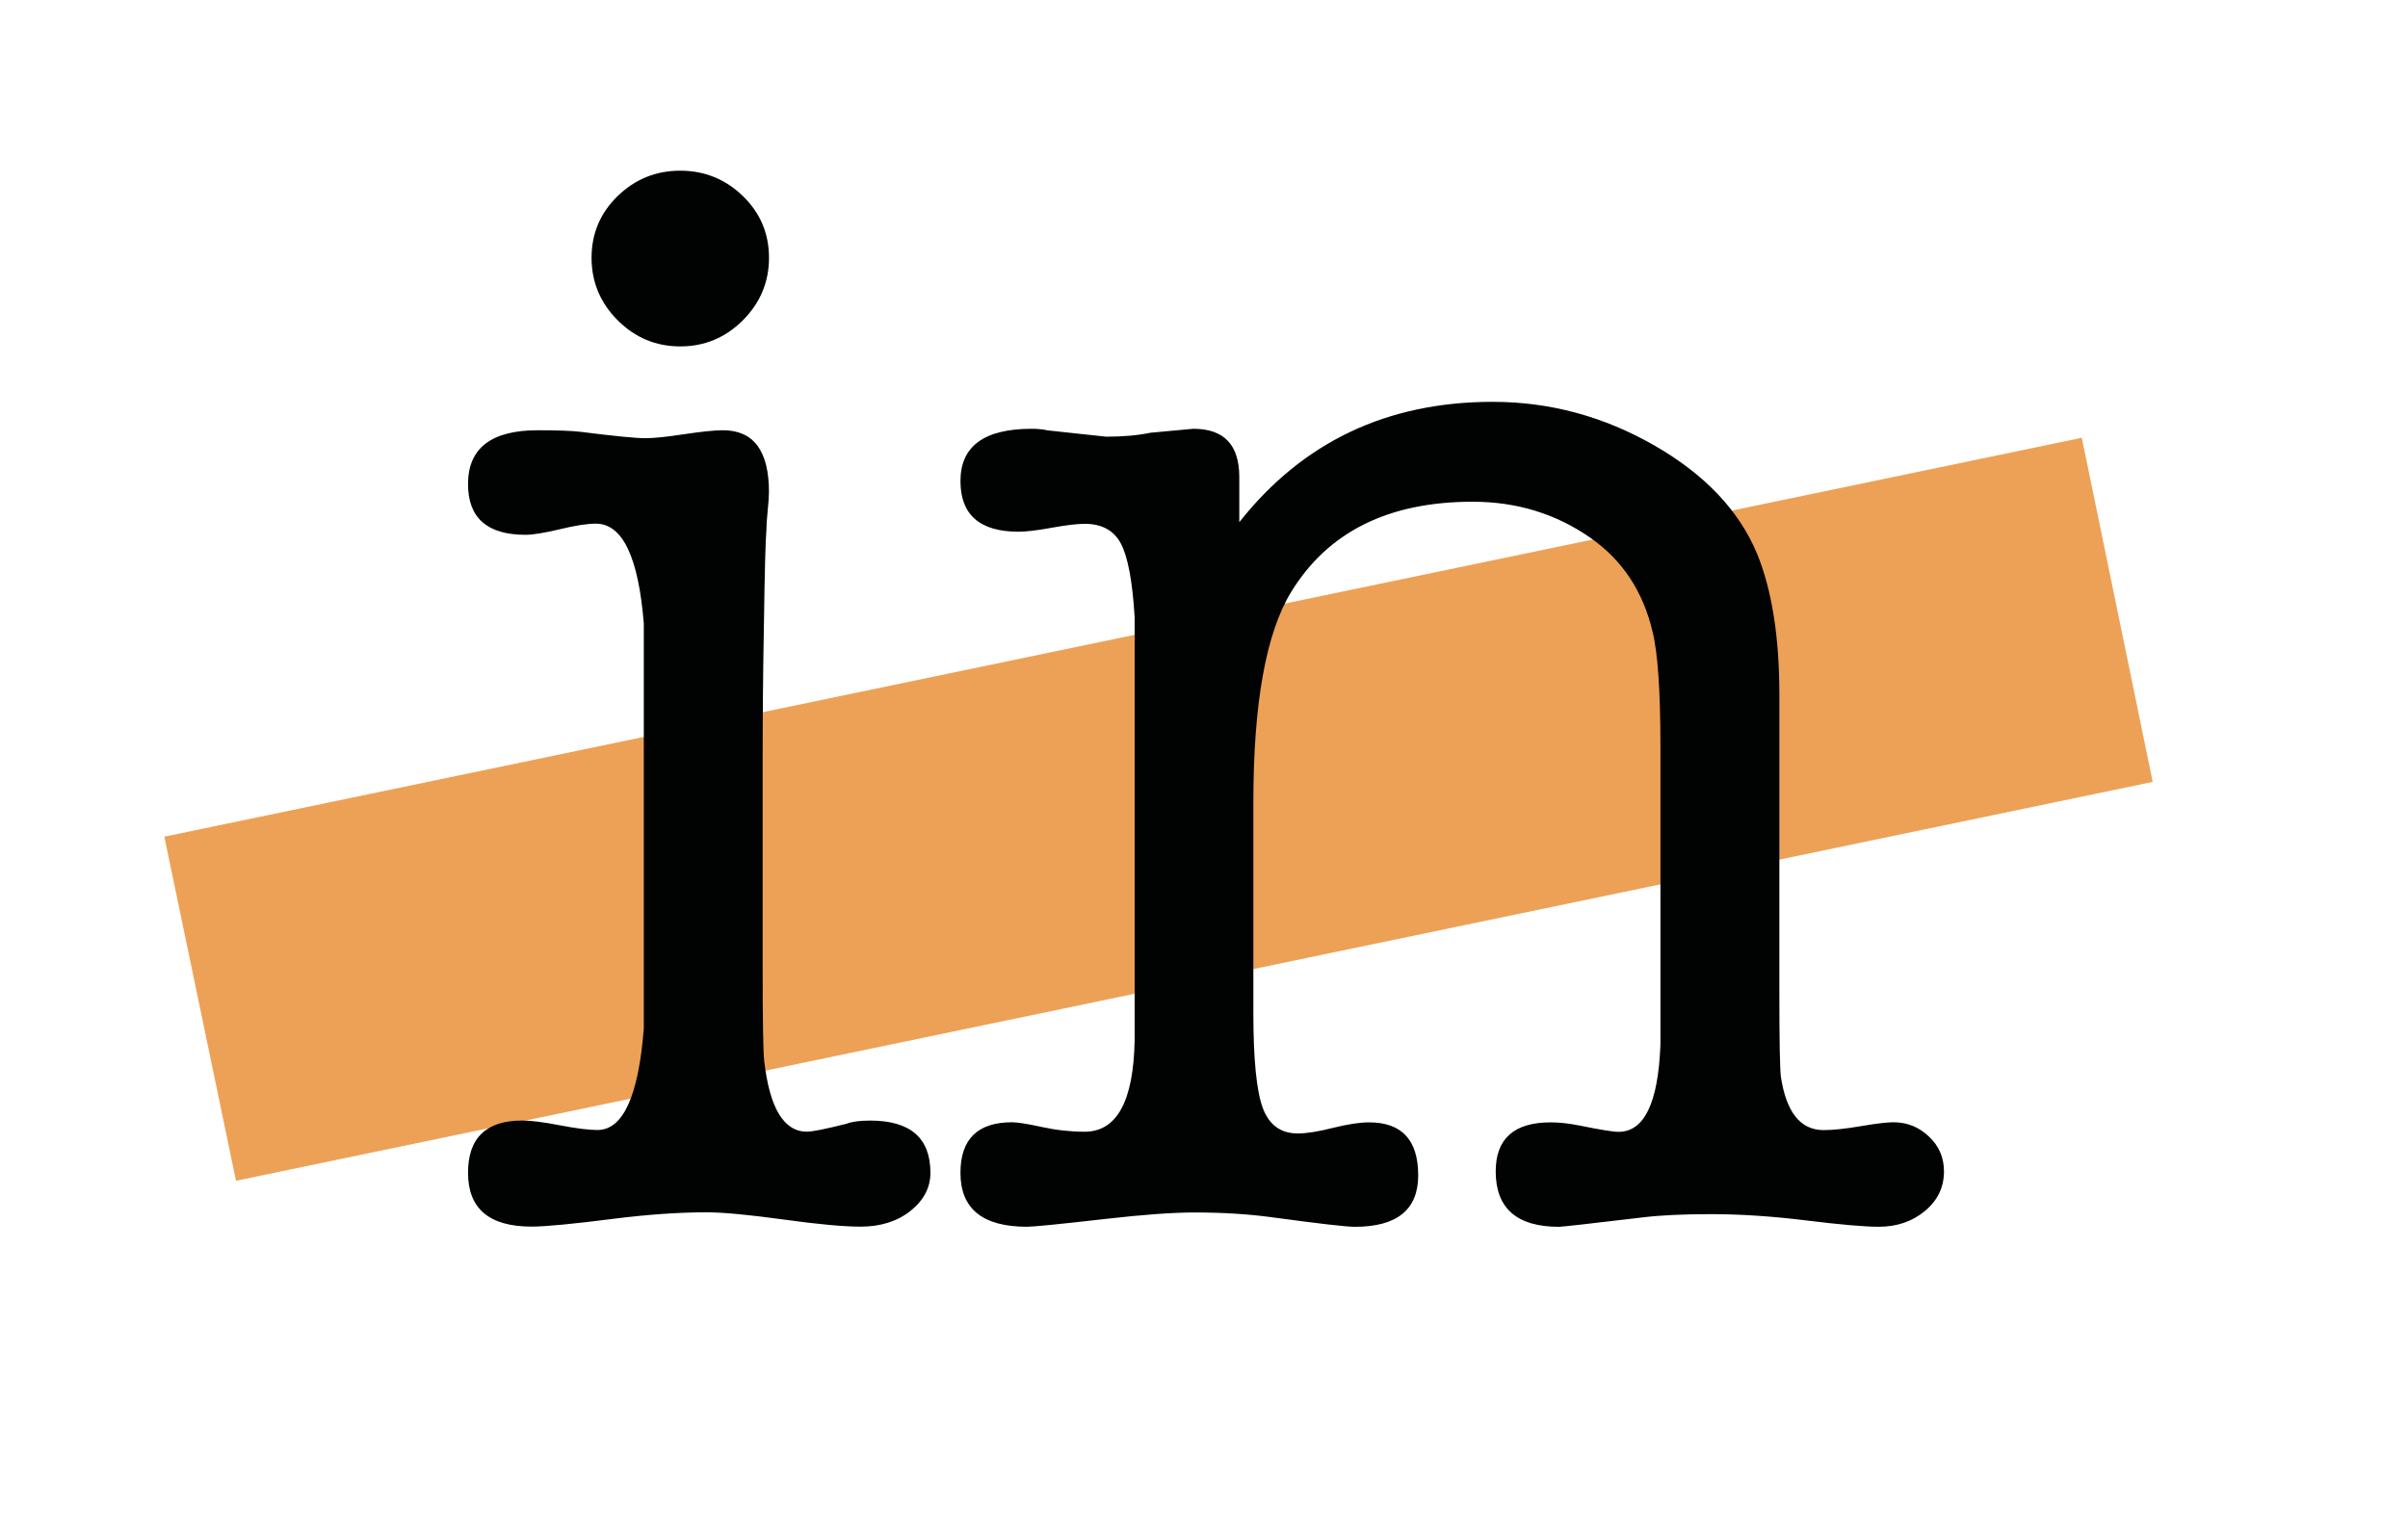 <?xml version="1.0" encoding="utf-8"?>
<!-- Generator: Adobe Illustrator 16.0.0, SVG Export Plug-In . SVG Version: 6.00 Build 0)  -->
<!DOCTYPE svg PUBLIC "-//W3C//DTD SVG 1.1//EN" "http://www.w3.org/Graphics/SVG/1.1/DTD/svg11.dtd">
<svg version="1.1" id="Layer_1" xmlns="http://www.w3.org/2000/svg" xmlns:xlink="http://www.w3.org/1999/xlink" x="0px" y="0px"
	 width="44.484px" height="28.35px" viewBox="0 0 44.484 28.35" enable-background="new 0 0 44.484 28.35" xml:space="preserve">
<polygon fill="#EDA156" points="38.458,8.089 3.036,15.46 4.36,21.818 39.768,14.448 "/>
<g>
	<path fill="#010202" d="M14.089,14.066v3.803c0,0.976,0.009,1.551,0.028,1.726c0.098,0.878,0.362,1.316,0.79,1.316
		c0.098,0,0.341-0.048,0.731-0.146c0.098-0.039,0.244-0.059,0.438-0.059c0.741,0,1.112,0.322,1.112,0.965
		c0,0.273-0.123,0.508-0.367,0.703c-0.244,0.194-0.553,0.292-0.924,0.292c-0.313,0-0.788-0.044-1.424-0.132
		c-0.636-0.087-1.111-0.133-1.424-0.133c-0.509,0-1.077,0.04-1.702,0.118c-0.764,0.098-1.273,0.146-1.527,0.146
		c-0.783,0-1.174-0.332-1.174-0.995c0-0.643,0.334-0.965,1.003-0.965c0.158,0,0.388,0.029,0.694,0.088
		c0.305,0.059,0.537,0.087,0.694,0.087c0.472,0,0.757-0.623,0.856-1.872c0-0.078,0-0.926,0-2.545v-2.399c0-1.619,0-2.467,0-2.545
		c-0.099-1.229-0.394-1.843-0.885-1.843c-0.158,0-0.38,0.034-0.665,0.103c-0.286,0.068-0.497,0.103-0.635,0.103
		c-0.708,0-1.062-0.312-1.062-0.937c0-0.663,0.429-0.995,1.288-0.995c0.37,0,0.633,0.01,0.79,0.029
		c0.624,0.079,1.023,0.118,1.198,0.118c0.157,0,0.396-0.025,0.717-0.074c0.322-0.048,0.561-0.073,0.717-0.073
		c0.565,0,0.849,0.381,0.849,1.141c0,0.078-0.008,0.195-0.024,0.351c-0.016,0.157-0.023,0.274-0.023,0.352
		c-0.016,0.156-0.032,0.76-0.047,1.813C14.096,12.408,14.089,13.228,14.089,14.066z M12.567,6.401c-0.449,0-0.834-0.161-1.156-0.482
		c-0.321-0.322-0.483-0.707-0.483-1.156s0.162-0.829,0.483-1.141c0.322-0.312,0.707-0.468,1.156-0.468
		c0.448,0,0.834,0.157,1.156,0.468c0.321,0.312,0.483,0.692,0.483,1.141s-0.162,0.834-0.483,1.156
		C13.401,6.24,13.016,6.401,12.567,6.401z"/>
	<path fill="#010202" d="M22.894,8.815v0.834c1.171-1.482,2.73-2.224,4.682-2.224c1.053,0,2.049,0.269,2.984,0.805
		s1.568,1.205,1.9,2.004c0.272,0.663,0.411,1.531,0.411,2.604v5.558c0,0.839,0.01,1.336,0.027,1.493
		c0.099,0.662,0.361,0.993,0.791,0.993c0.175,0,0.403-0.024,0.687-0.073c0.283-0.048,0.484-0.072,0.601-0.072
		c0.254,0,0.473,0.088,0.657,0.264c0.187,0.175,0.278,0.39,0.278,0.643c0,0.292-0.116,0.537-0.351,0.732
		c-0.233,0.194-0.518,0.292-0.849,0.292c-0.273,0-0.722-0.04-1.347-0.117c-0.623-0.077-1.209-0.116-1.755-0.116
		c-0.506,0-0.926,0.019-1.256,0.059c-0.978,0.116-1.494,0.175-1.553,0.175c-0.779,0-1.17-0.341-1.17-1.024
		c0-0.604,0.339-0.906,1.016-0.906c0.159,0,0.337,0.019,0.536,0.059c0.378,0.077,0.616,0.116,0.716,0.116
		c0.478,0,0.734-0.536,0.775-1.609v-1.49v-1.786v-2.223c0-1.033-0.048-1.745-0.146-2.136c-0.175-0.741-0.555-1.316-1.138-1.726
		c-0.64-0.449-1.369-0.673-2.184-0.673c-1.556,0-2.673,0.556-3.354,1.668c-0.464,0.76-0.698,2.057-0.698,3.89v3.892
		c0,0.858,0.059,1.443,0.175,1.755c0.118,0.312,0.332,0.468,0.645,0.468c0.155,0,0.37-0.032,0.645-0.102
		c0.273-0.068,0.496-0.103,0.673-0.103c0.604,0,0.907,0.326,0.907,0.979c0,0.634-0.391,0.951-1.171,0.951
		c-0.157,0-0.664-0.059-1.522-0.175c-0.428-0.059-0.907-0.09-1.433-0.09c-0.409,0-0.956,0.04-1.638,0.118
		c-0.858,0.098-1.346,0.146-1.463,0.146c-0.819,0-1.229-0.332-1.229-0.995c0-0.625,0.318-0.936,0.954-0.936
		c0.098,0,0.283,0.029,0.551,0.088c0.267,0.058,0.531,0.087,0.789,0.087c0.596,0,0.904-0.564,0.924-1.697v-3.246v-3.54v-1.024
		c-0.04-0.663-0.125-1.116-0.254-1.36c-0.128-0.244-0.353-0.366-0.67-0.366c-0.138,0-0.343,0.025-0.61,0.073
		c-0.268,0.049-0.472,0.073-0.611,0.073c-0.715,0-1.073-0.312-1.073-0.936c0-0.644,0.438-0.966,1.316-0.966
		c0.117,0,0.214,0.011,0.292,0.029l1.083,0.117c0.312,0,0.585-0.024,0.819-0.073c0.507-0.048,0.771-0.073,0.79-0.073
		C22.612,7.922,22.894,8.22,22.894,8.815z"/>
</g>
</svg>
